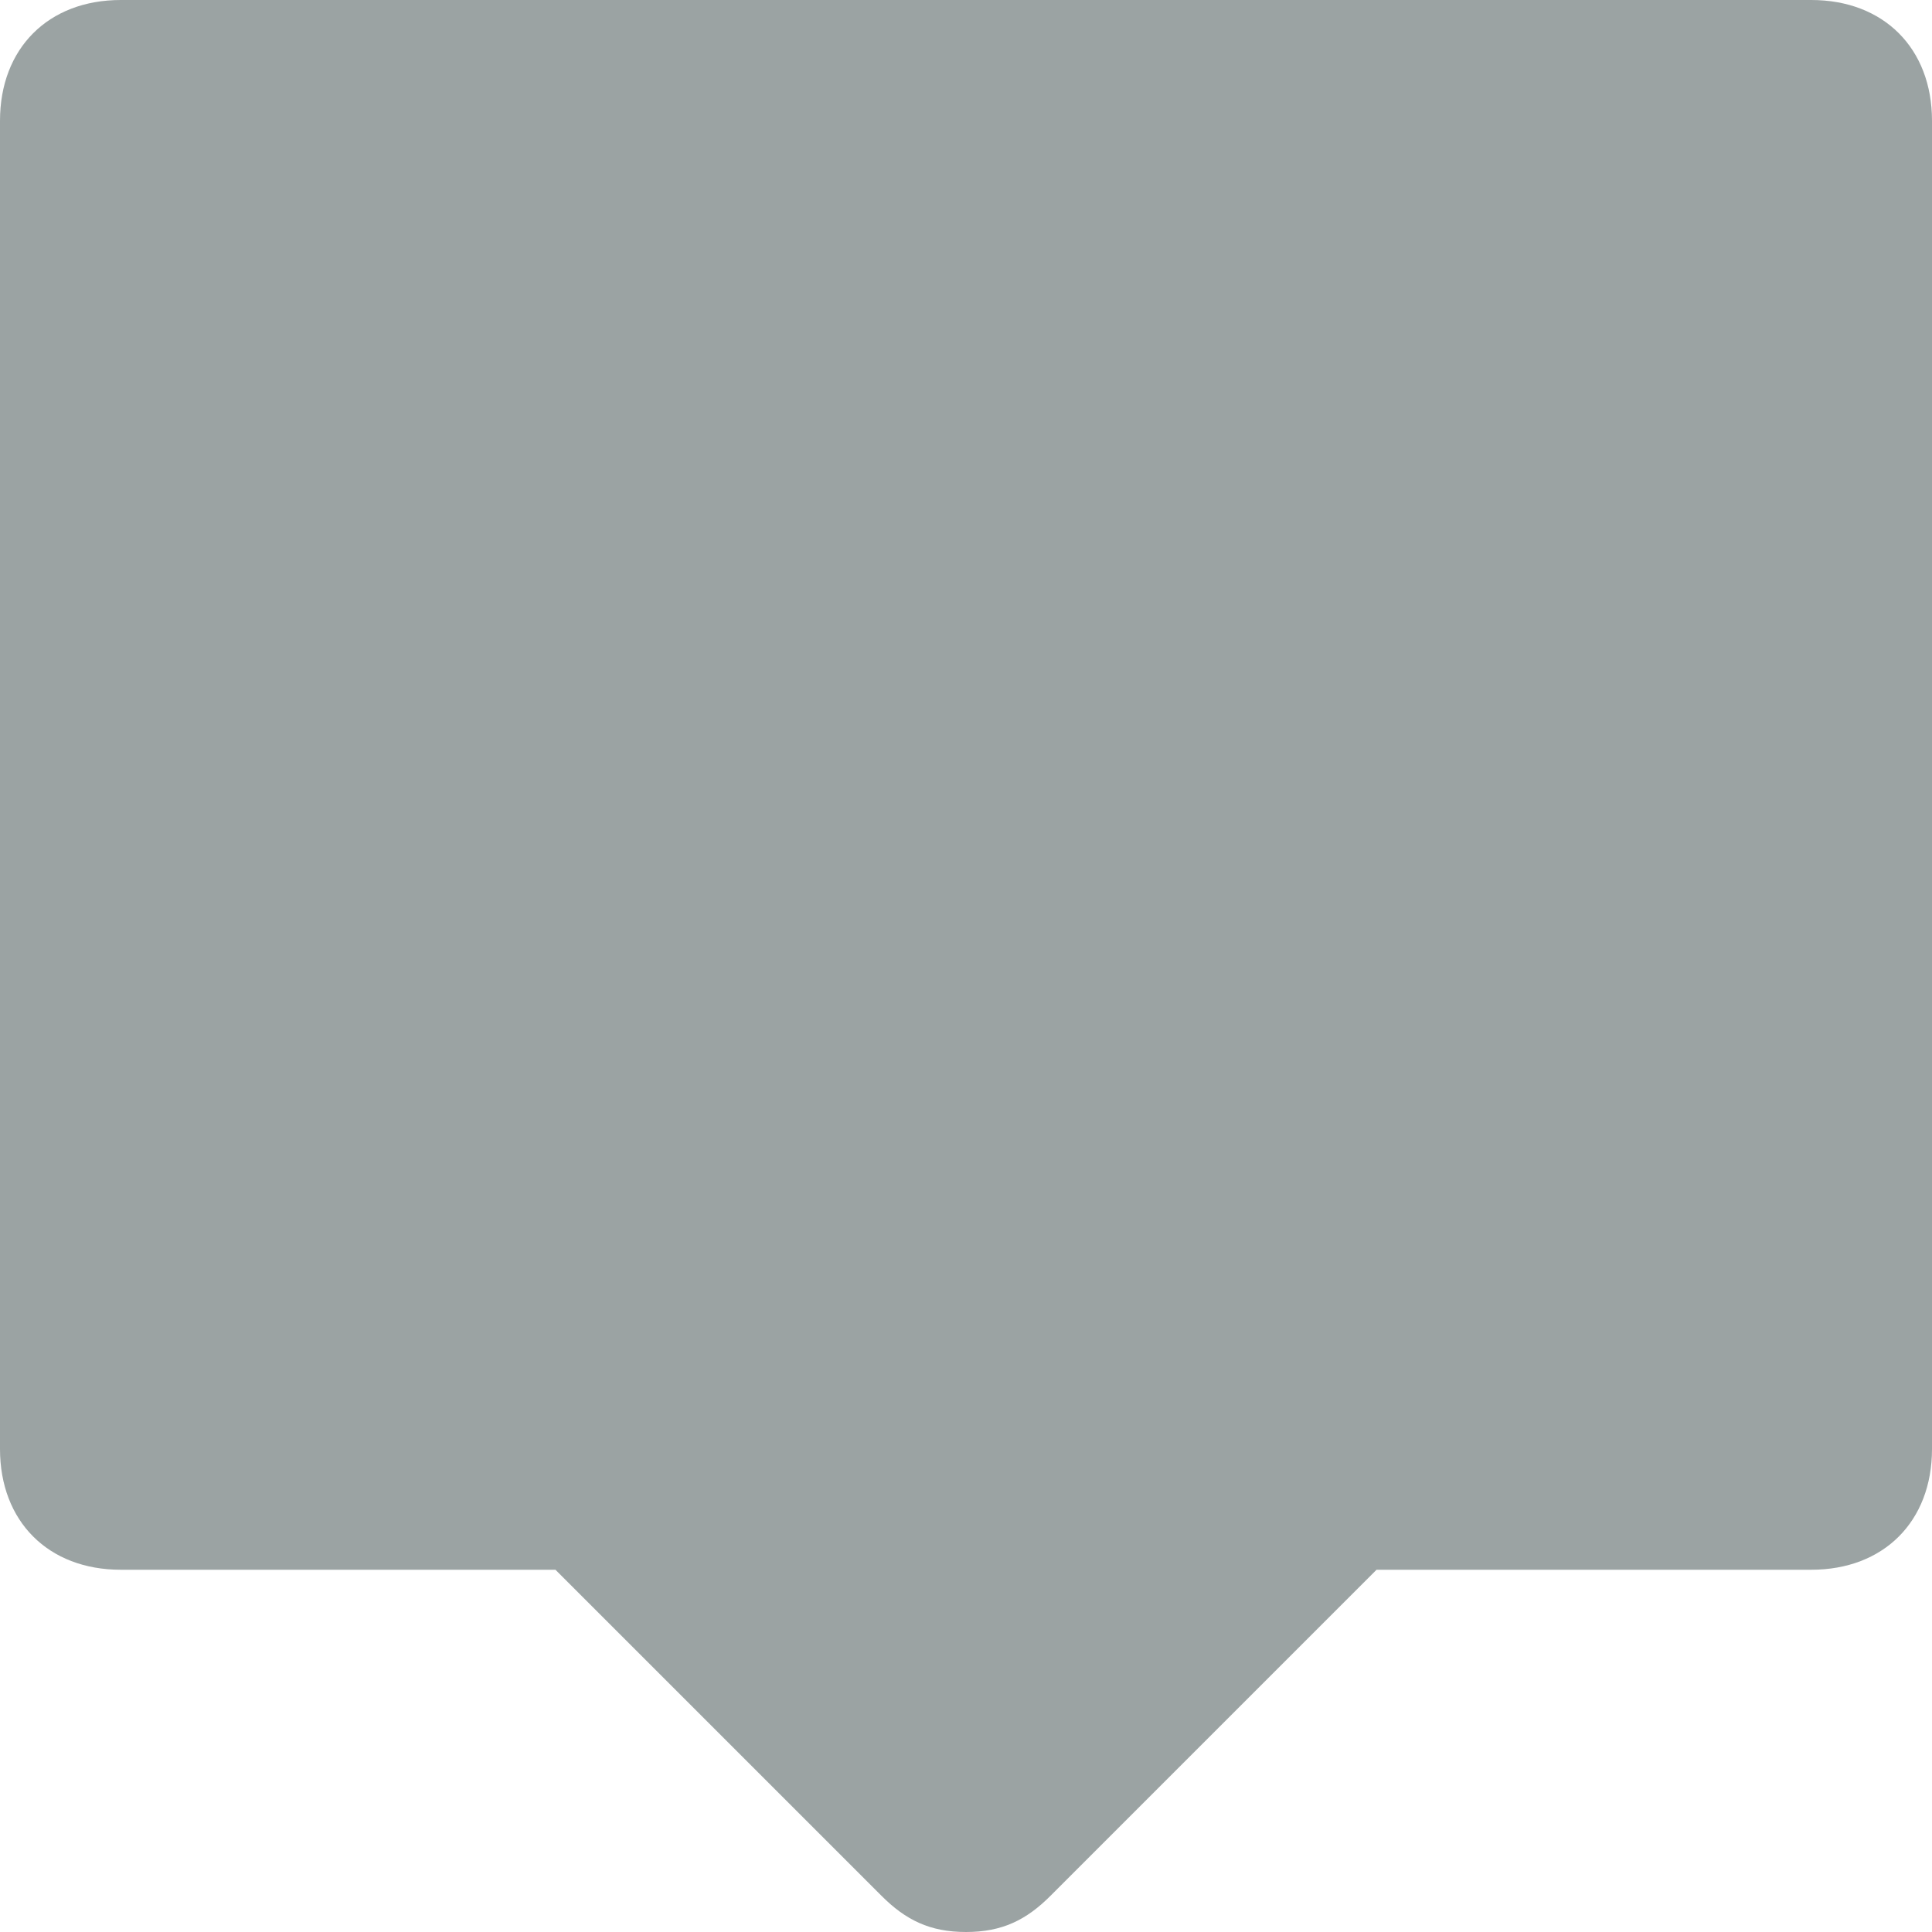 <svg width="16" height="16" xmlns="http://www.w3.org/2000/svg"><g fill="none" fill-rule="evenodd"><path d="M0 0h16v16H0z"/><path d="M15 0H1C.4 0 0 .4 0 1v11c0 .6.4 1 1 1h3.6l2.7 2.7c.2.2.4.3.7.3.3 0 .5-.1.7-.3l2.7-2.7H15c.6 0 1-.4 1-1V1c0-.6-.4-1-1-1z" fill="#9BA3A3" fill-rule="nonzero"/></g></svg>
